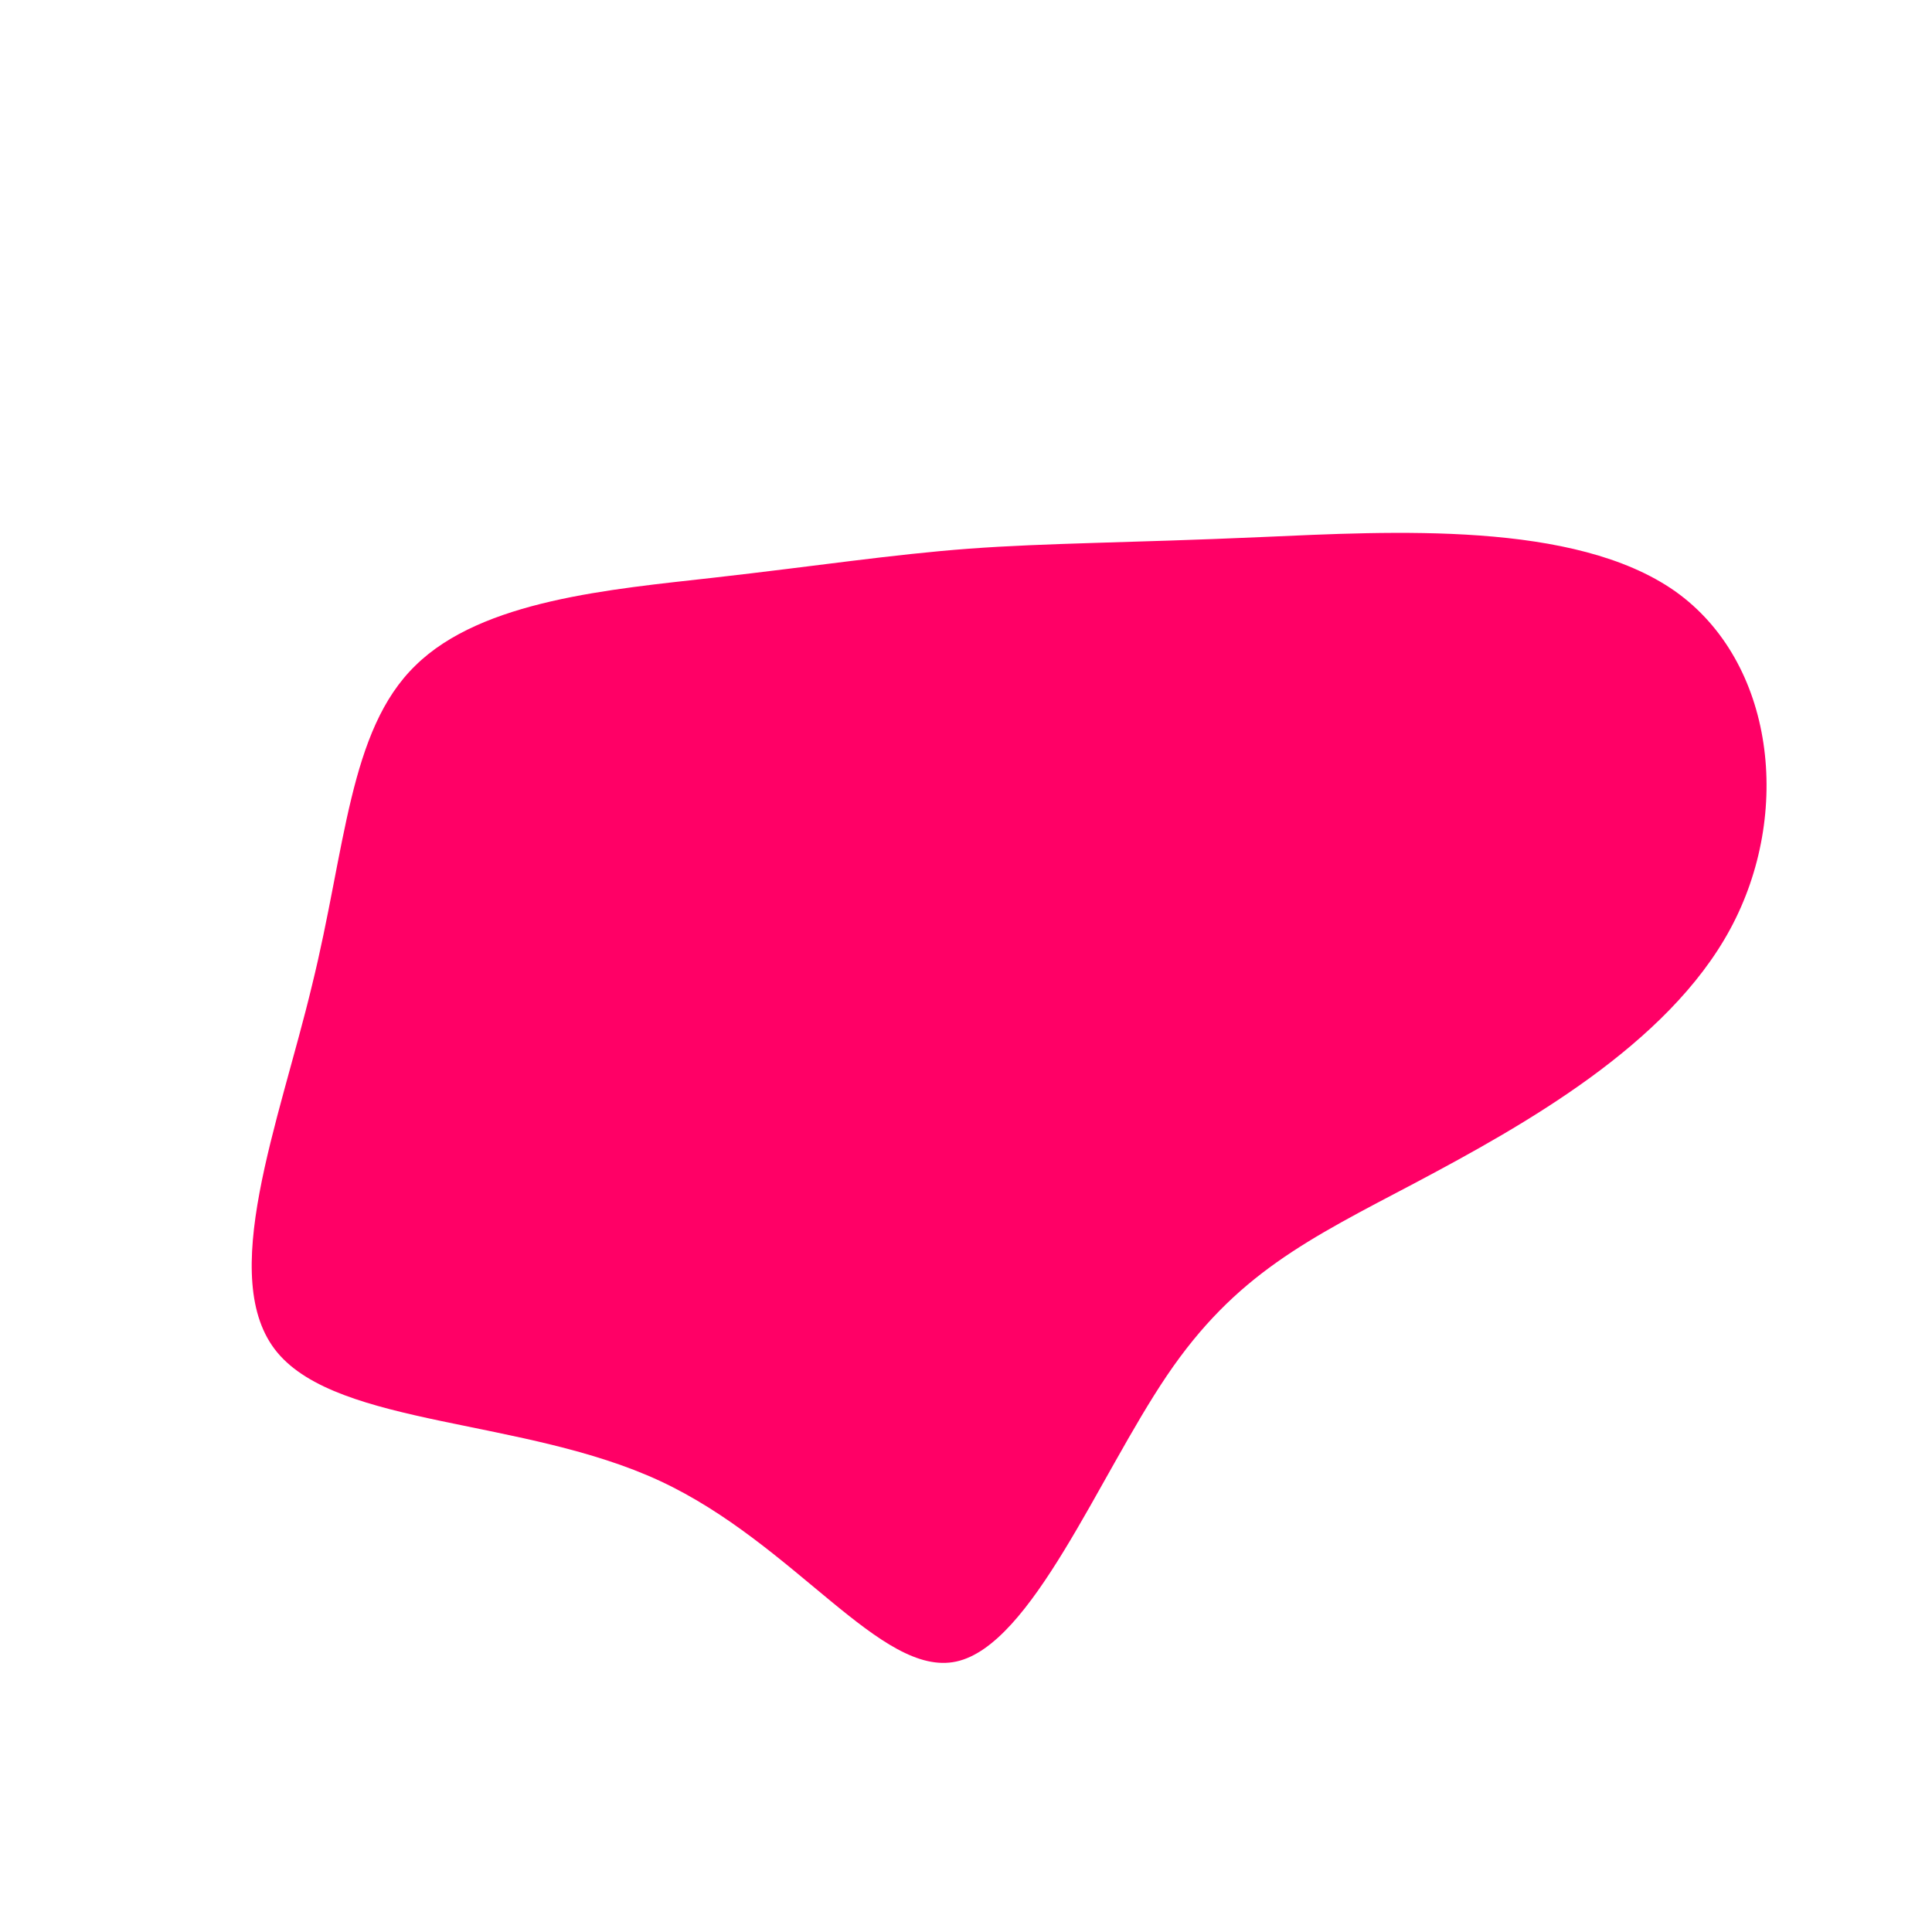 <?xml version="1.0" standalone="no"?>
<svg viewBox="0 0 200 200" xmlns="http://www.w3.org/2000/svg">
  <path fill="#FF0066" d="M30.5,-44.4C44.2,-45,63,-46.1,73.4,-38.8C83.7,-31.5,85.6,-15.8,79.1,-3.8C72.6,8.2,57.7,16.5,46.6,22.4C35.4,28.3,27.9,31.9,20.8,42.4C13.7,52.9,6.8,70.3,-1,72C-8.8,73.7,-17.7,59.8,-31.7,53.3C-45.7,46.8,-64.9,47.7,-71.3,40C-77.6,32.4,-71.1,16.2,-67.7,2C-64.2,-12.2,-63.9,-24.4,-57,-31.1C-50.1,-37.9,-36.7,-39,-26.1,-40.2C-15.5,-41.4,-7.7,-42.6,0.3,-43.2C8.4,-43.8,16.9,-43.8,30.5,-44.4Z" transform="translate(100 100)" />
</svg>
